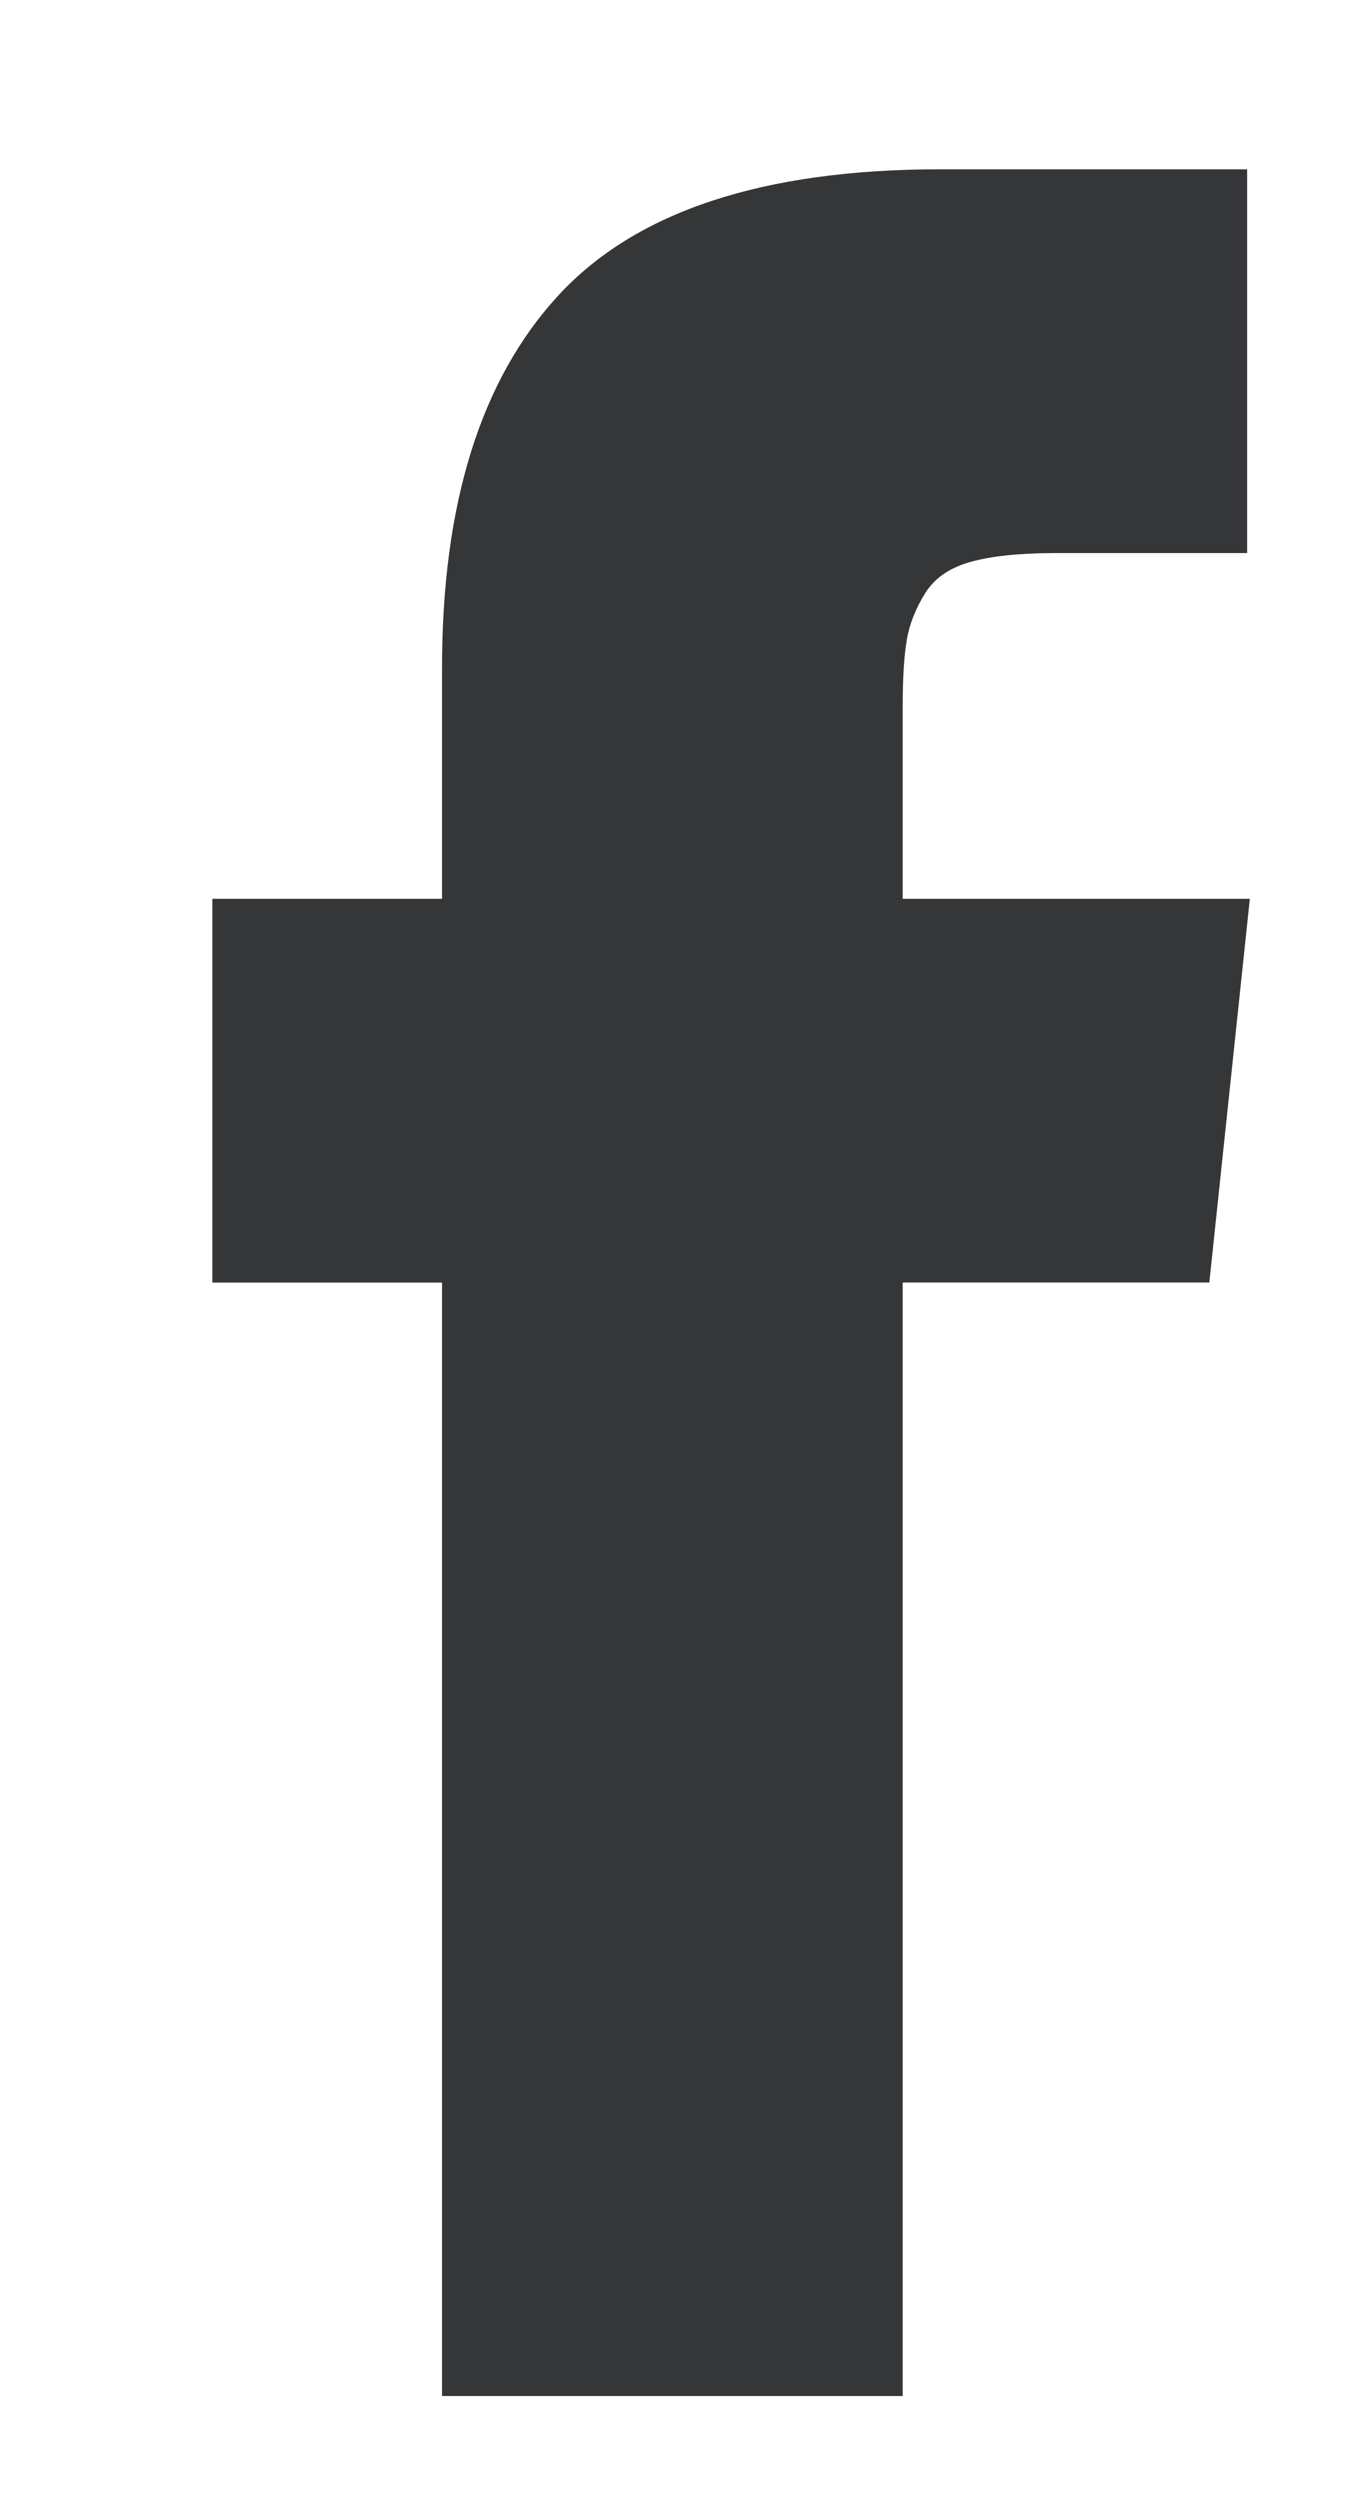 <?xml version="1.0" encoding="utf-8"?>
<!-- Generator: Adobe Illustrator 15.1.0, SVG Export Plug-In . SVG Version: 6.00 Build 0)  -->
<!DOCTYPE svg PUBLIC "-//W3C//DTD SVG 1.1 Tiny//EN" "http://www.w3.org/Graphics/SVG/1.1/DTD/svg11-tiny.dtd">
<svg version="1.1" baseProfile="tiny" id="Layer_1" xmlns="http://www.w3.org/2000/svg" xmlns:xlink="http://www.w3.org/1999/xlink"
	 x="0px" y="0px" width="13px" height="24px" viewBox="0 0 13 24" overflow="inherit" xml:space="preserve">
<g>
	<path fill="#353637" d="M8.667,8.628H12l-0.389,3.683H8.667V23H4.244V12.312H2.039V8.628h2.205V6.411
		c0-1.574,0.371-2.765,1.115-3.573C6.103,2.029,7.326,1.625,9.03,1.625h2.944v3.684h-1.842c-0.338,0-0.607,0.028-0.811,0.084
		C9.118,5.449,8.972,5.55,8.881,5.697S8.731,5.994,8.706,6.145C8.68,6.296,8.667,6.51,8.667,6.787V8.628z"/>
</g>
</svg>
